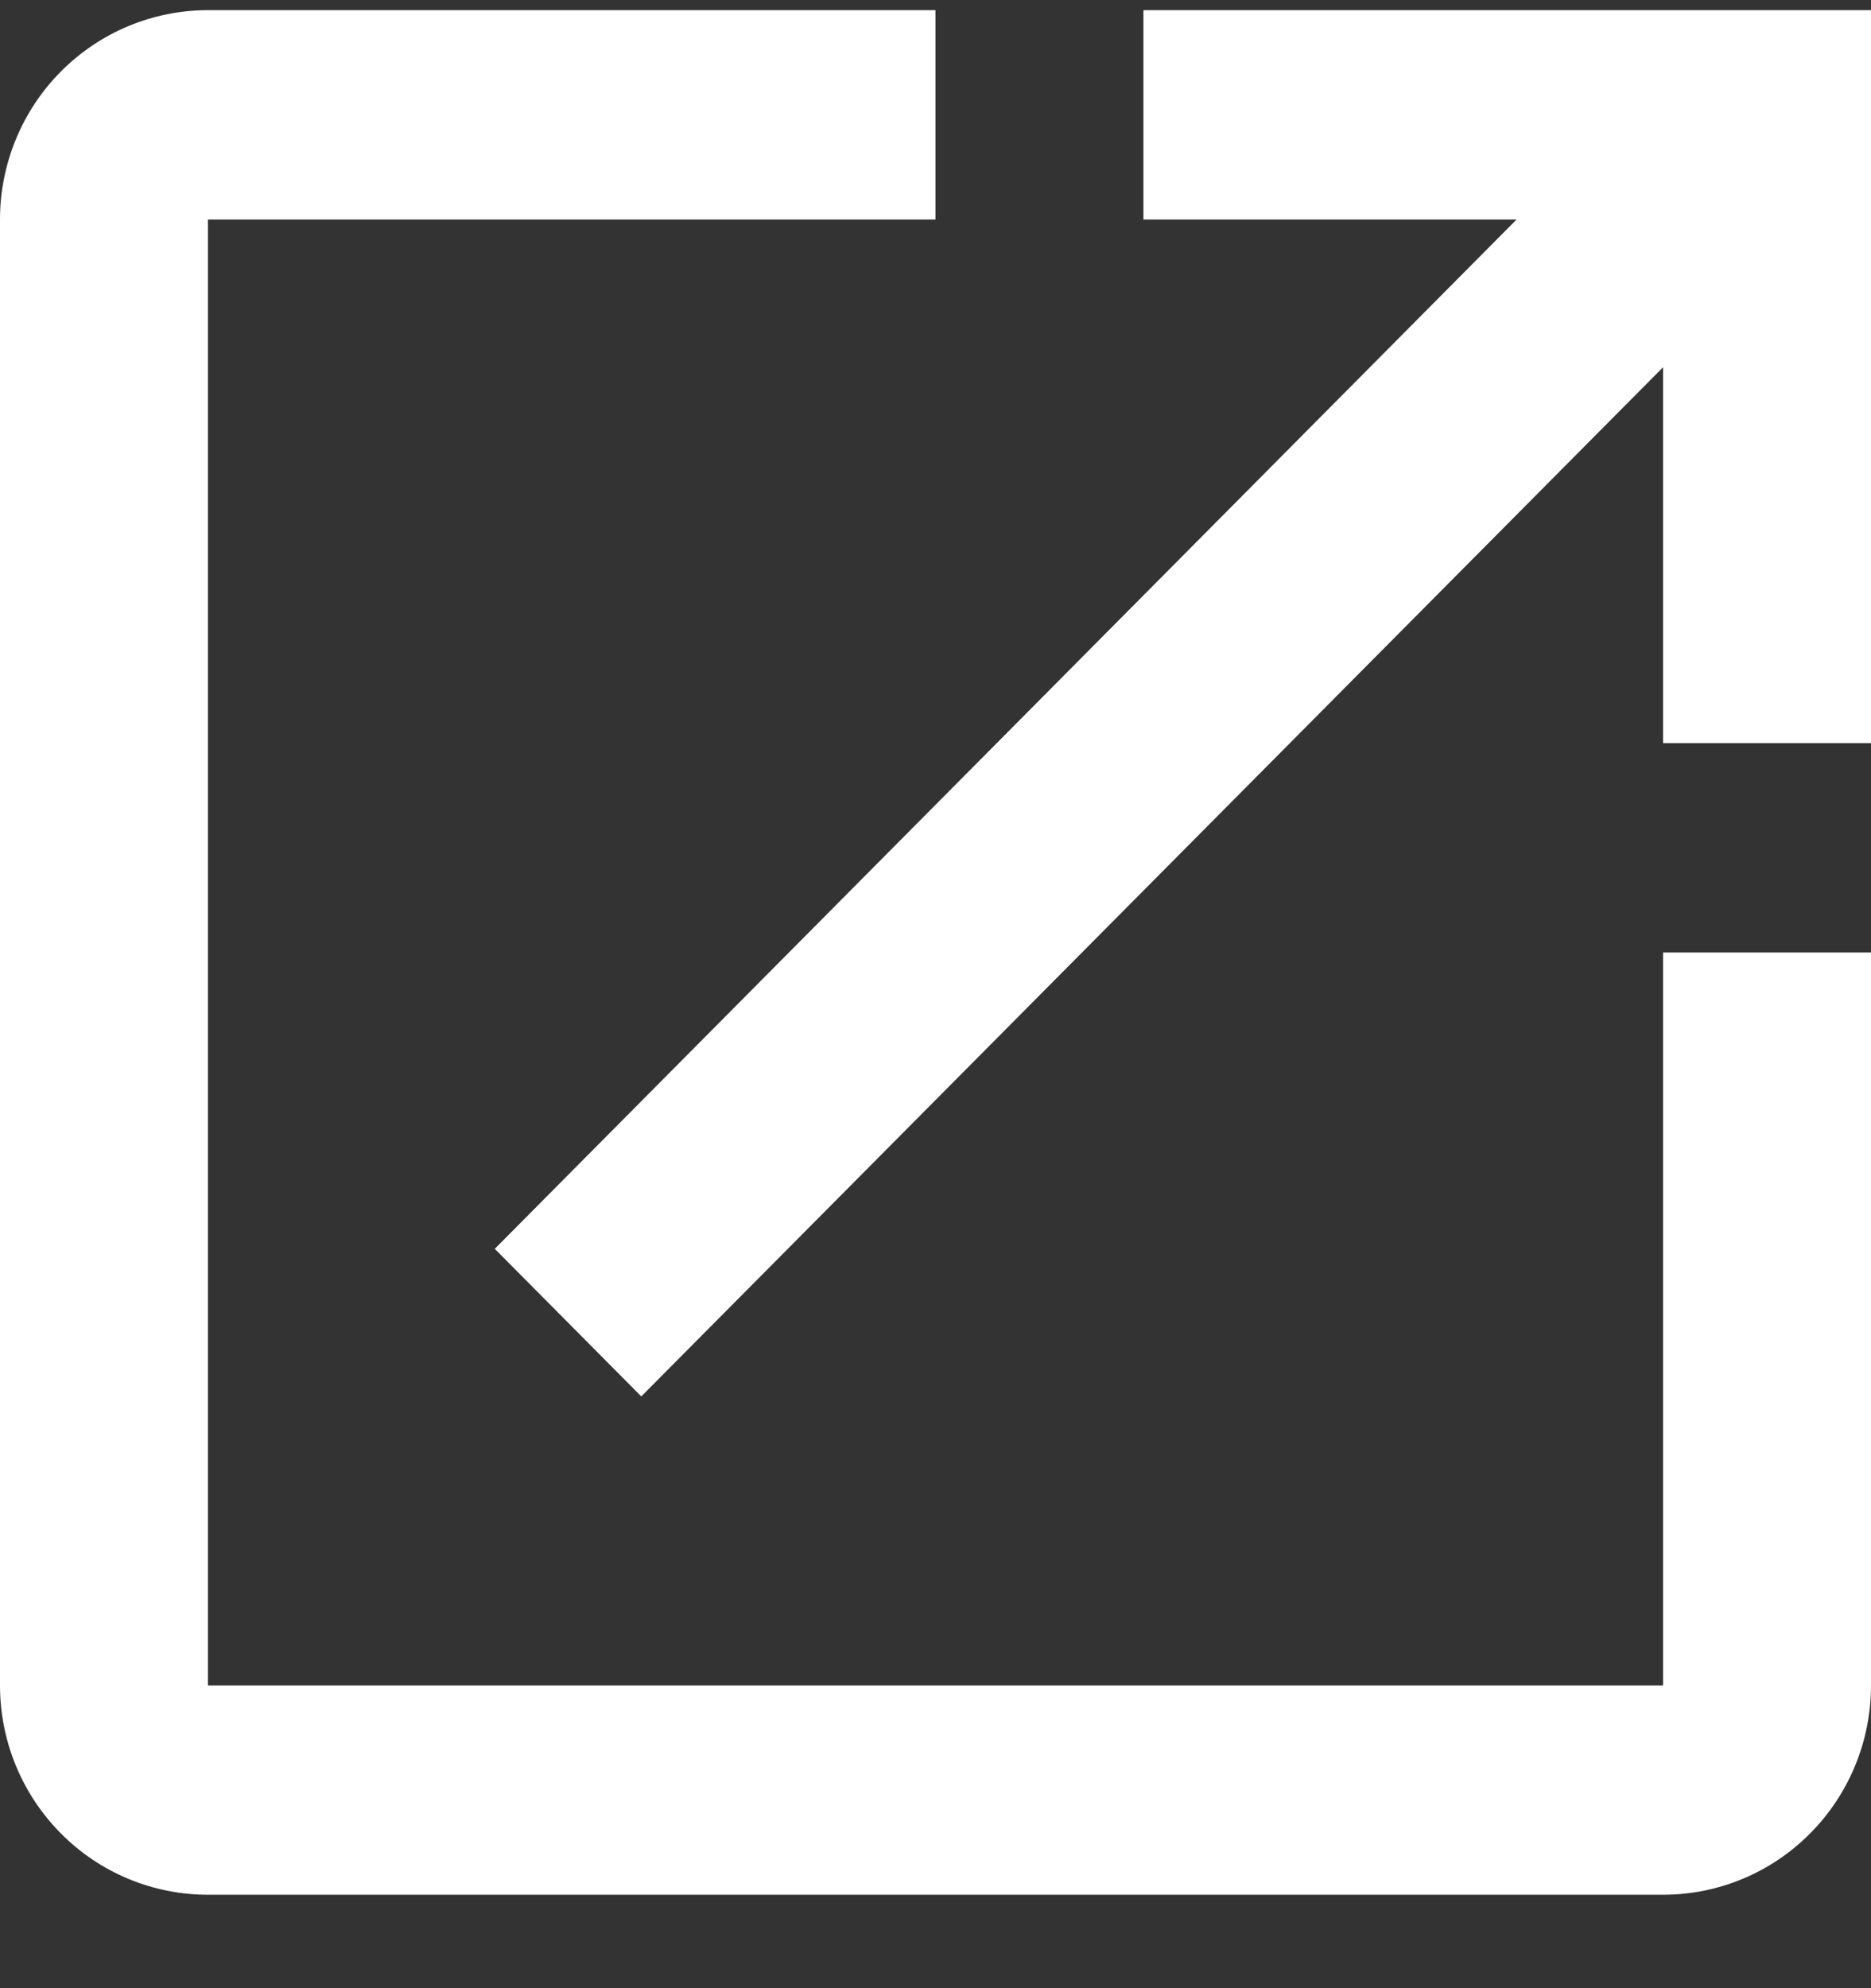 <svg width="16" height="17" viewBox="0 0 16 17" fill="none" xmlns="http://www.w3.org/2000/svg">
<rect x="0" y="0" width="16" height="17" fill="#333333" stroke="none"/>
<path d="M9.778 0.087V1.877H12.969L4.231 10.678L5.484 11.94L14.222 3.14V6.354H16V0.087M14.222 14.411H1.778V1.877H8V0.087H1.778C1.306 0.087 0.854 0.276 0.521 0.611C0.187 0.947 0 1.403 0 1.877V14.411C0 14.886 0.187 15.341 0.521 15.677C0.854 16.013 1.306 16.201 1.778 16.201H14.222C14.694 16.201 15.146 16.013 15.479 15.677C15.813 15.341 16 14.886 16 14.411V8.144H14.222V14.411Z" fill="white"/>
</svg>
